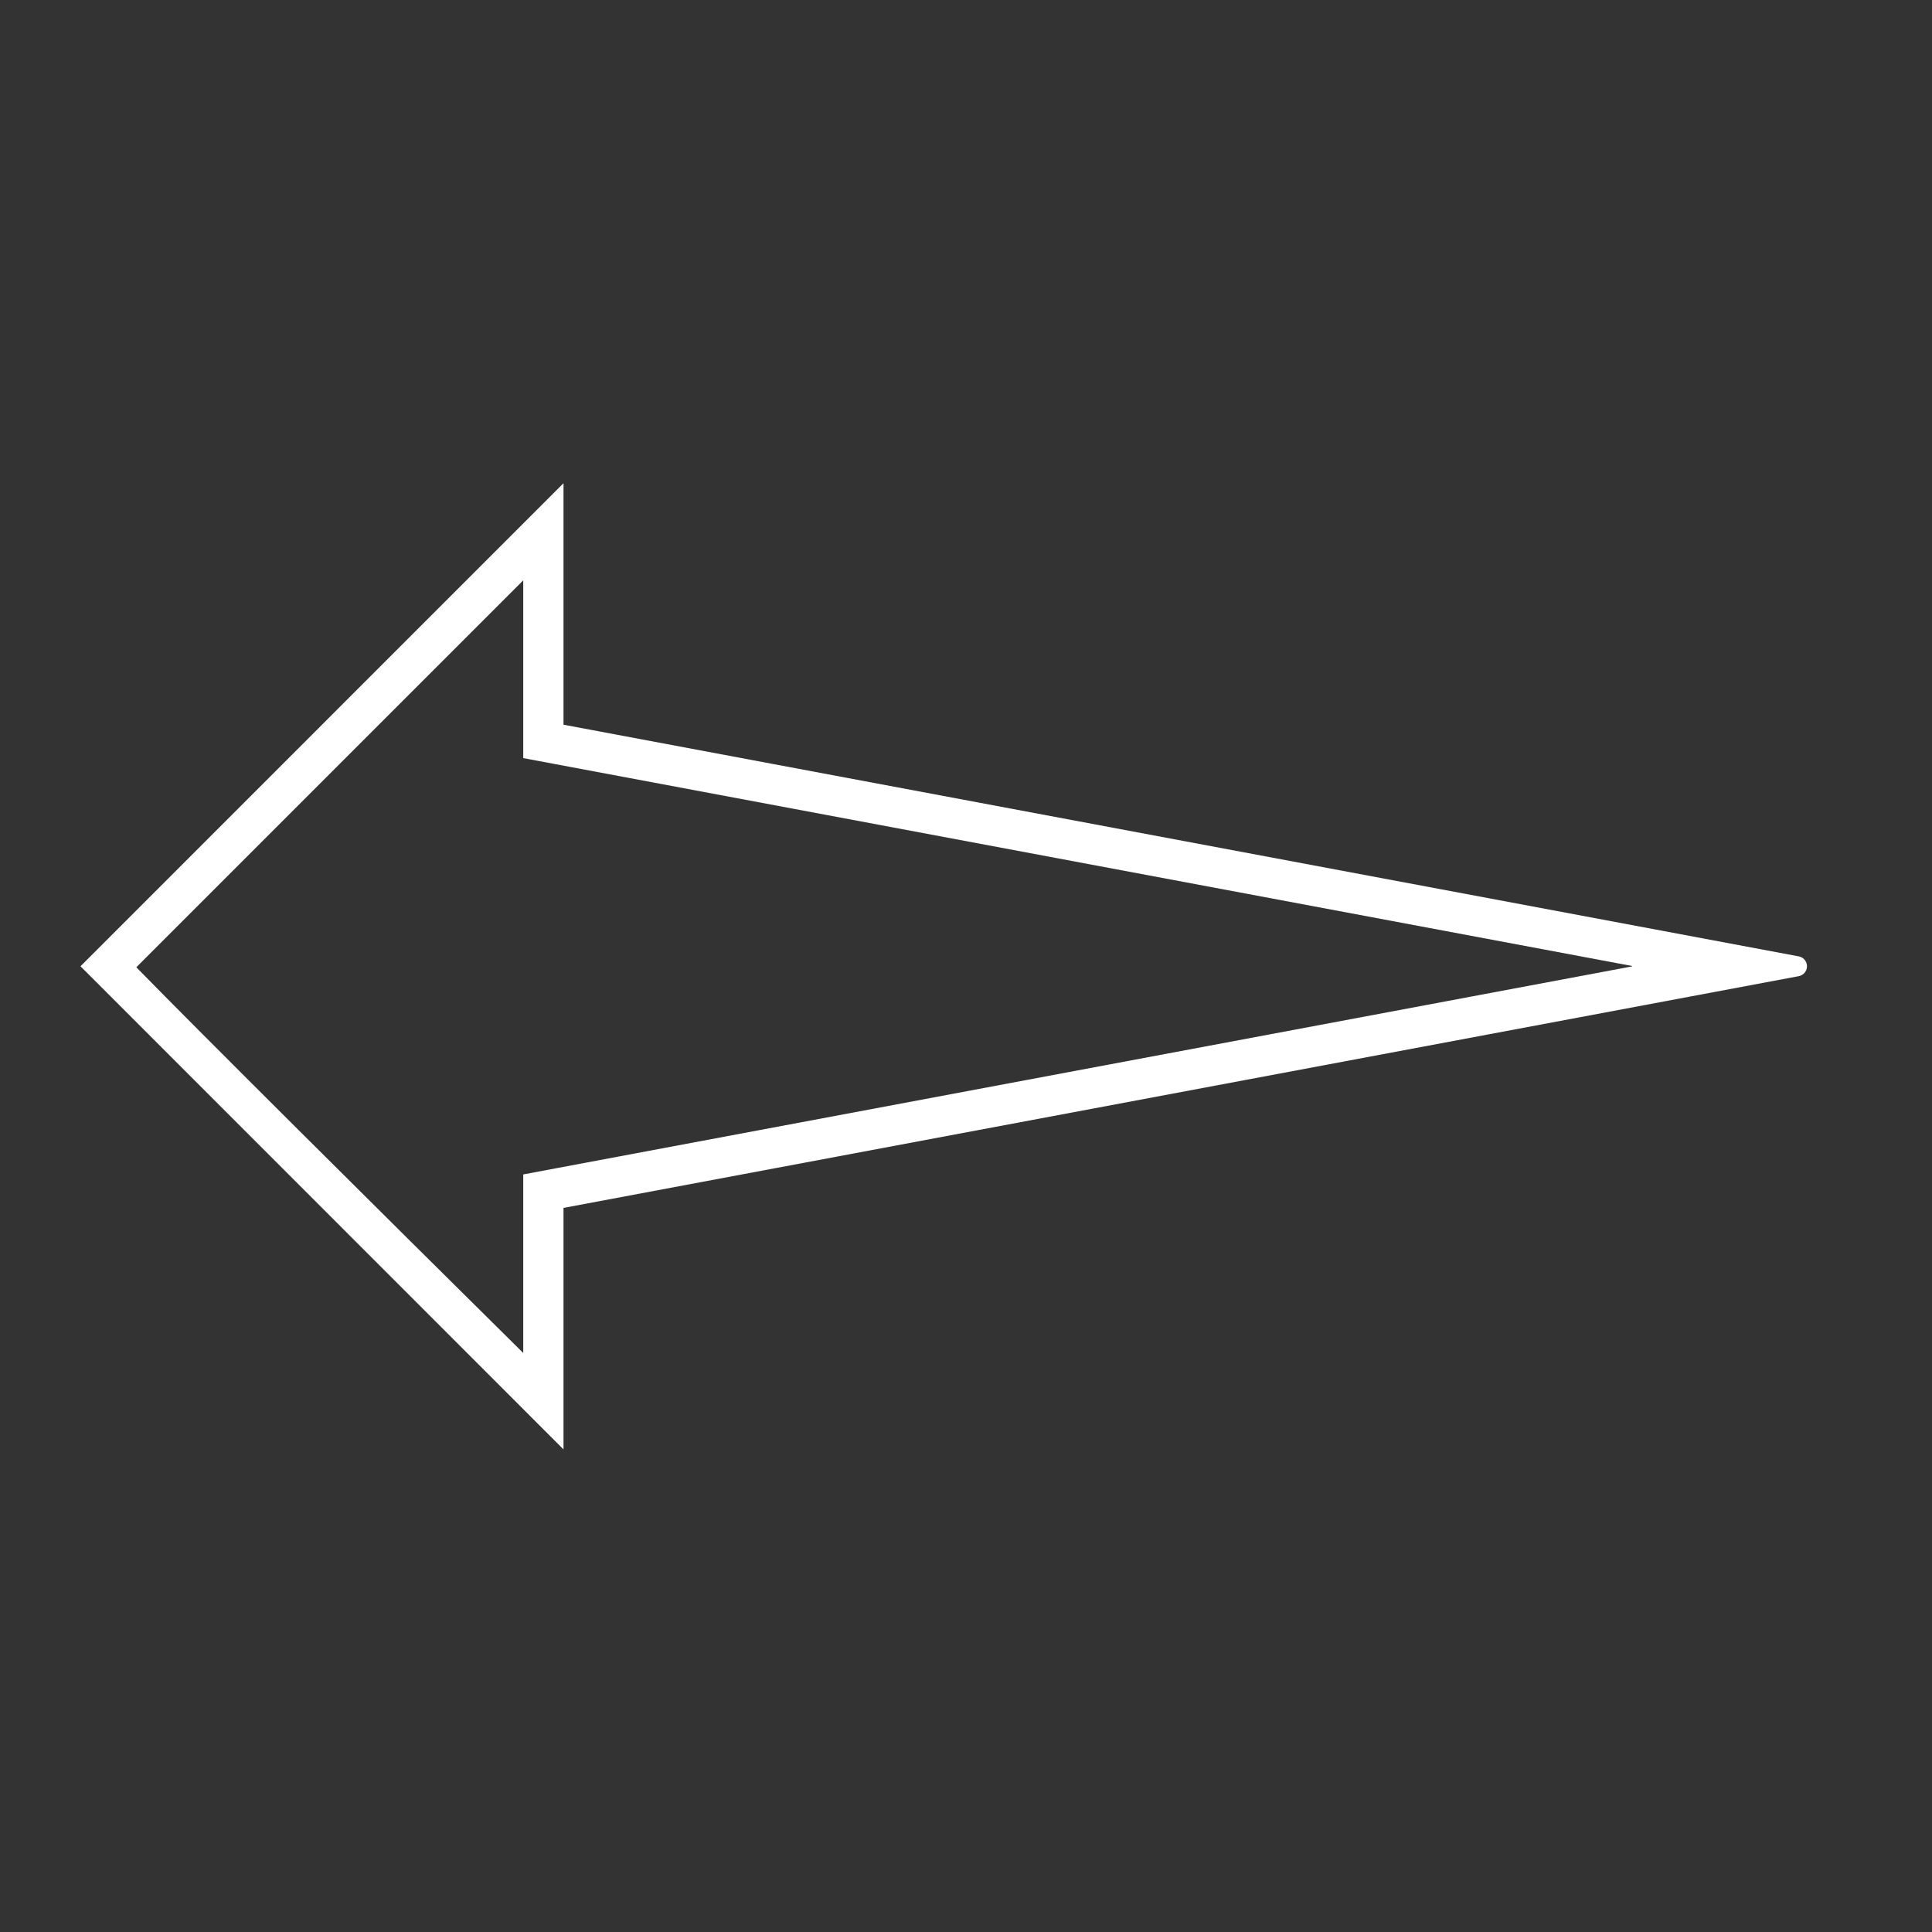 <svg viewBox="0 0 96 96" xmlns="http://www.w3.org/2000/svg" xmlns:xlink="http://www.w3.org/1999/xlink" id="Icons_Straight_M" overflow="hidden"><rect x="0" y="0" width="96" height="96" fill="#333333" stroke="none"/><style>
.MsftOfcThm_Background1_Fill_v2 {
 fill:#FFFFFF; 
}
</style>
<g id="Icons"><path d="M28 72.02 28 60.02 89.38 48.505C89.651 48.454 89.83 48.193 89.78 47.922 89.742 47.719 89.583 47.56 89.38 47.522L28 36.01 28 24.01 4 48.013ZM26 28.836 26 37.67 27.631 37.976 81.1 48C81.105 48.002 81.108 48.007 81.106 48.013 81.105 48.016 81.103 48.018 81.1 48.019L27.628 58.051 26 58.357 26 67.23C18.691 60 9.955 51.319 6.774 48.063Z" class="MsftOfcThm_Background1_Fill_v2" fill="#FFFFFF"/></g></svg>